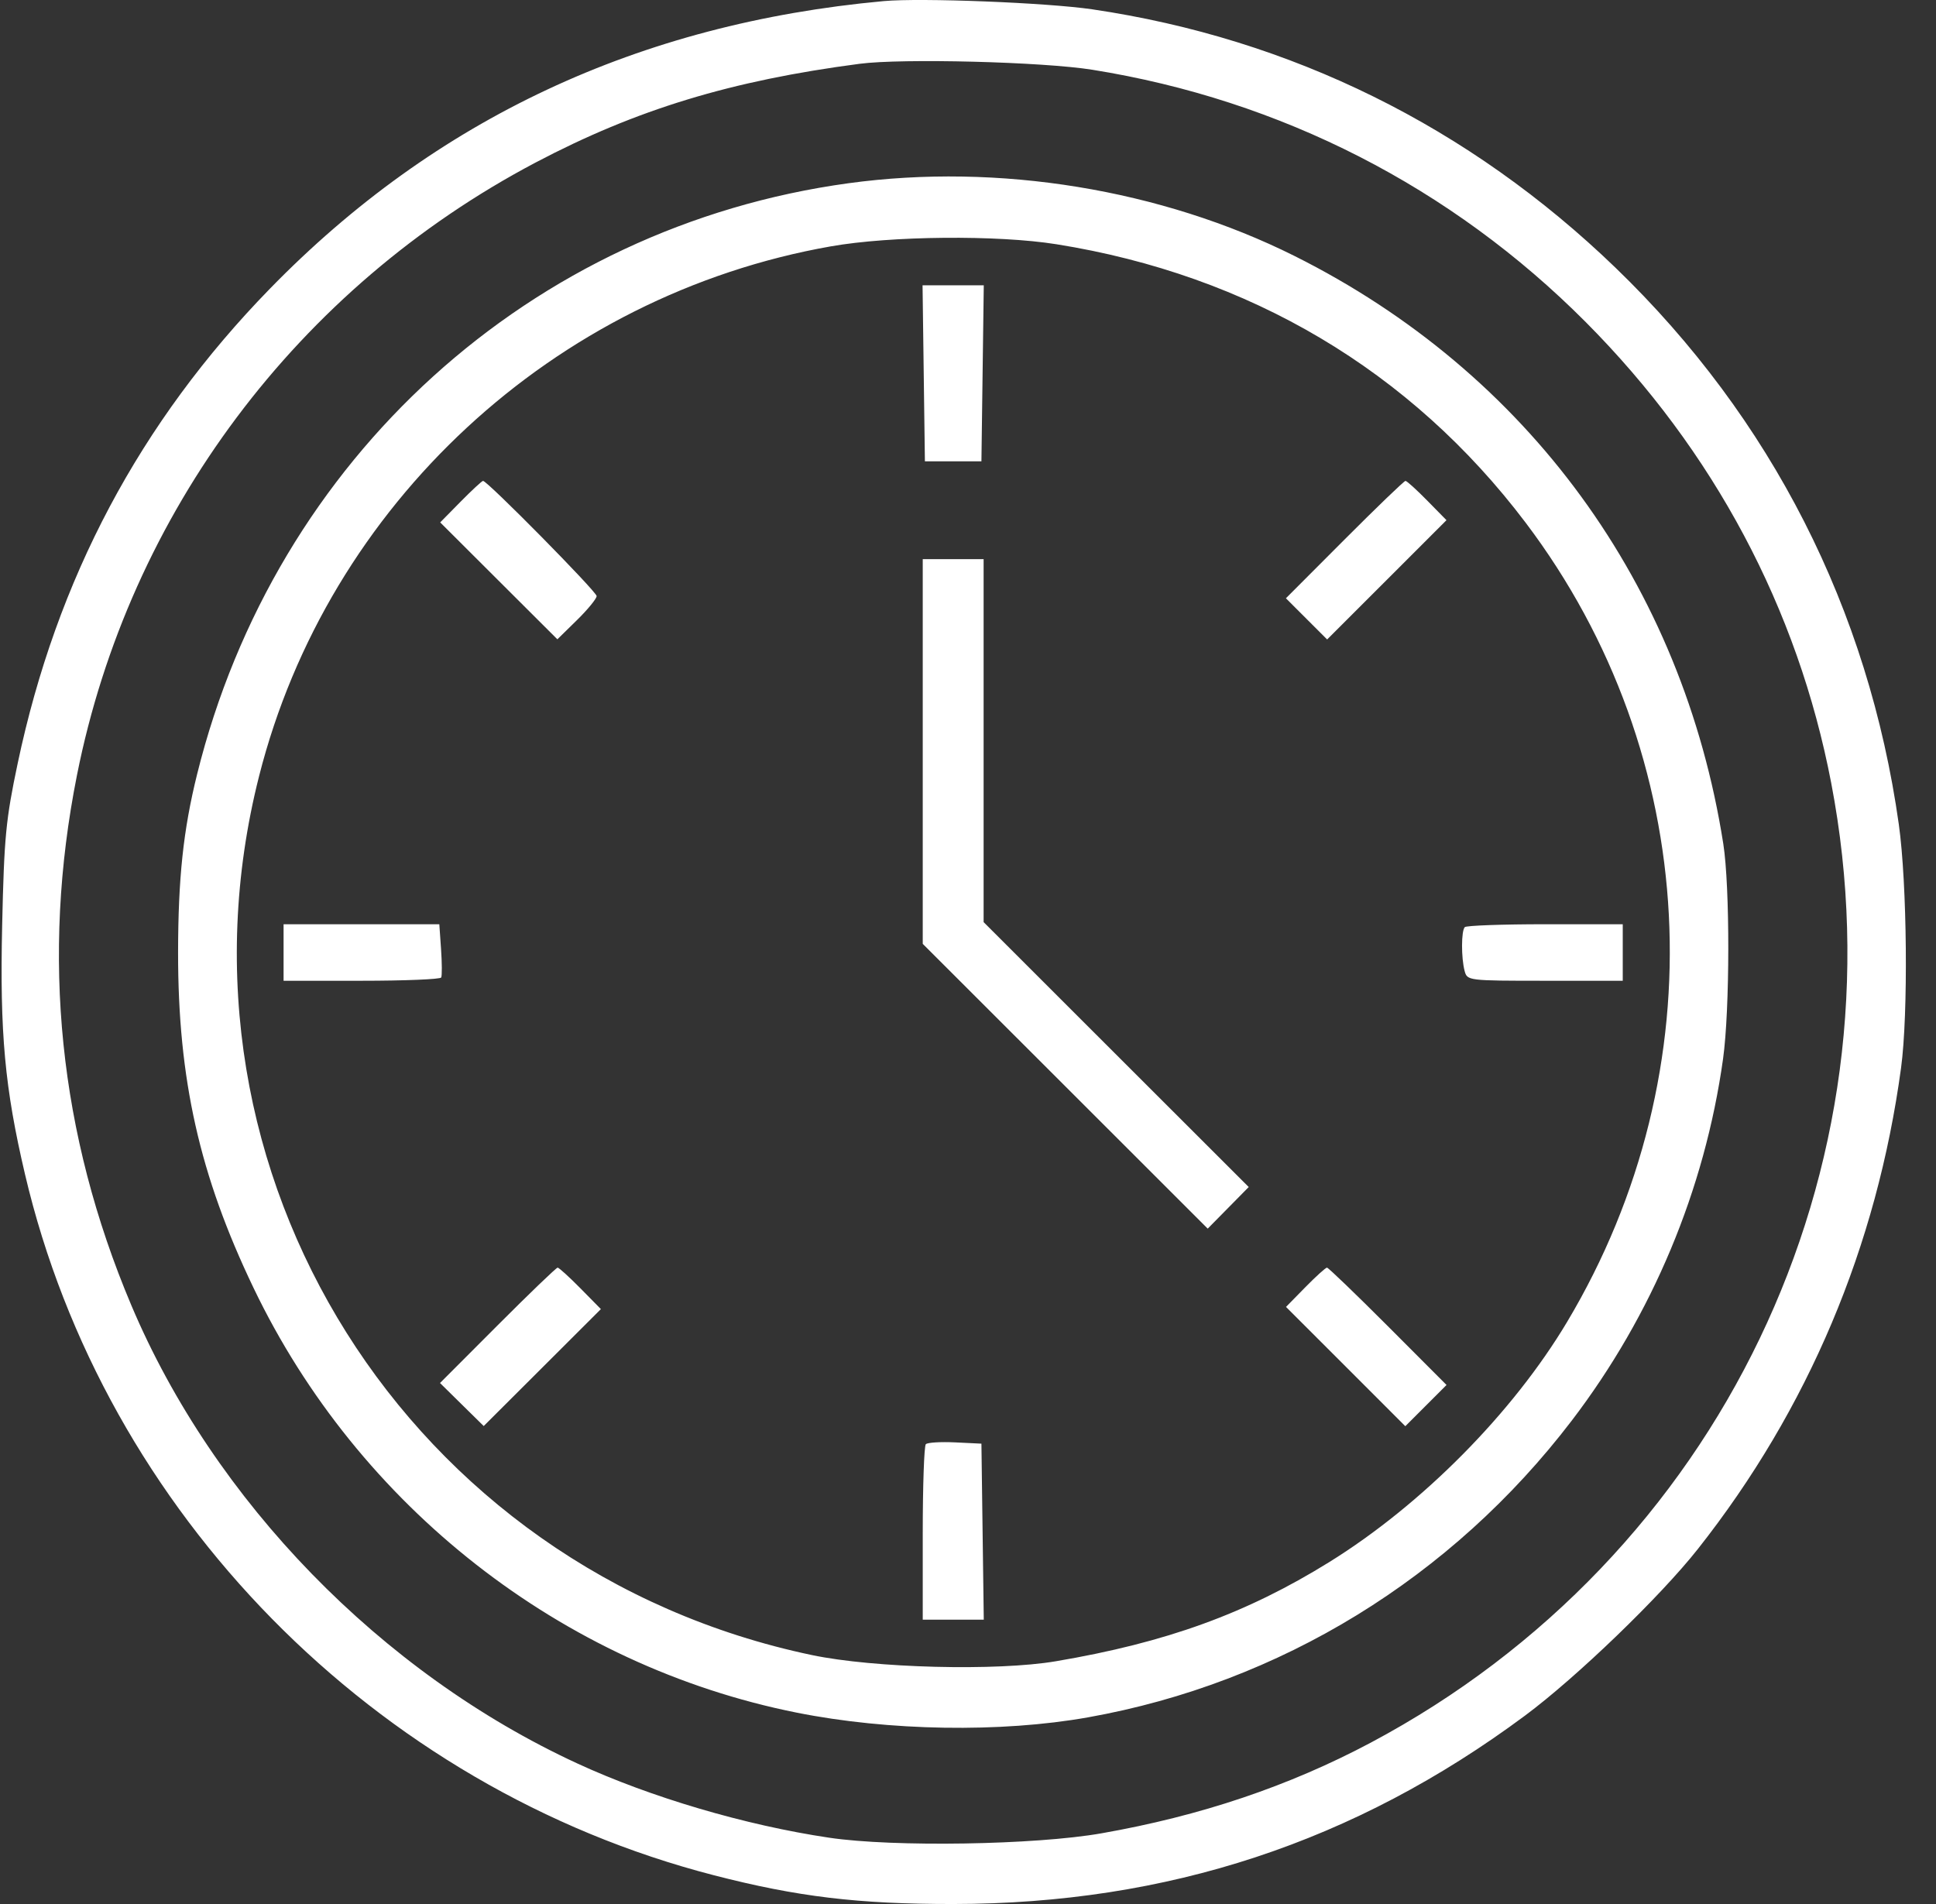 <svg width="61" height="60" viewBox="0 0 61 60" fill="none" xmlns="http://www.w3.org/2000/svg">
<rect x="0" y="0" width="61" height="60" fill="#333333" stroke="none"/>
<g id="Property 1=Recientes">
<path id="Vector" fill-rule="evenodd" clip-rule="evenodd" d="M27.841 0.035C20.132 0.743 13.716 3.749 8.505 9.097C4.407 13.301 1.784 18.24 0.557 24.057C0.182 25.836 0.131 26.369 0.068 29.164C-0.008 32.561 0.15 34.285 0.787 37.001C3.289 47.669 11.807 56.338 22.498 59.095C25.125 59.773 27.037 60.002 30.033 60C36.787 59.994 42.679 58.053 48.048 54.065C49.677 52.855 52.313 50.313 53.499 48.81C56.973 44.407 59.136 39.282 59.899 33.652C60.129 31.955 60.091 27.843 59.828 25.975C58.873 19.193 55.812 13.177 50.904 8.439C46.298 3.993 40.679 1.218 34.417 0.294C32.986 0.084 29.018 -0.073 27.841 0.035ZM27.087 2.01C23.037 2.54 20.047 3.451 16.881 5.119C9.377 9.075 4.07 16.162 2.425 24.428C1.286 30.15 1.859 35.738 4.137 41.131C6.744 47.302 12.013 52.718 18.182 55.567C20.497 56.637 23.486 57.518 26.128 57.911C28.155 58.212 32.617 58.14 34.707 57.772C37.828 57.224 40.609 56.287 43.185 54.918C54.191 49.066 60.039 36.88 57.698 24.673C56.644 19.174 53.996 14.202 49.966 10.152C45.733 5.899 40.356 3.148 34.417 2.198C32.856 1.948 28.428 1.835 27.087 2.01ZM26.743 5.773C16.724 7.141 8.677 14.441 6.21 24.4C5.775 26.155 5.614 27.672 5.611 30.015C5.608 34.015 6.286 37.034 7.987 40.582C11.29 47.476 17.703 52.492 25.101 53.969C28 54.549 31.541 54.606 34.28 54.118C40.334 53.039 45.739 49.723 49.523 44.767C52.062 41.441 53.714 37.492 54.29 33.371C54.507 31.816 54.511 27.954 54.298 26.591C53.019 18.432 48.137 11.739 40.787 8.066C36.583 5.966 31.458 5.129 26.743 5.773ZM26.18 7.763C17.449 9.301 10.335 15.892 8.164 24.454C4.993 36.961 12.867 49.485 25.581 52.155C27.538 52.566 31.413 52.665 33.269 52.35C36.746 51.761 39.272 50.845 41.883 49.225C44.805 47.412 47.665 44.524 49.376 41.658C54.126 33.704 53.612 23.801 48.069 16.469C44.45 11.683 39.37 8.668 33.288 7.697C31.43 7.4 28.06 7.431 26.18 7.763ZM29.105 11.764L29.142 14.538H30.033H30.923L30.96 11.764L30.997 8.991H30.033H29.068L29.105 11.764ZM14.514 15.808L13.87 16.462L15.716 18.304L17.562 20.146L18.181 19.539C18.521 19.205 18.799 18.865 18.799 18.783C18.799 18.644 15.357 15.154 15.22 15.154C15.186 15.154 14.869 15.448 14.514 15.808ZM42.363 17.003L40.517 18.853L41.166 19.502L41.816 20.151L43.696 18.272L45.576 16.392L44.968 15.773C44.634 15.433 44.326 15.154 44.284 15.154C44.242 15.154 43.378 15.986 42.363 17.003ZM29.074 23.681V29.743L33.564 34.23L38.053 38.717L38.699 38.062L39.345 37.406L35.168 33.232L30.992 29.058V23.339V17.62H30.033H29.074V23.681ZM8.935 30.015V30.906H11.393C12.745 30.906 13.874 30.86 13.902 30.803C13.929 30.746 13.927 30.346 13.897 29.913L13.842 29.125H11.389H8.935V30.015ZM46.153 29.216C46.04 29.33 46.037 30.182 46.148 30.598C46.23 30.902 46.255 30.906 48.681 30.906H51.13V30.015V29.125H48.687C47.343 29.125 46.203 29.166 46.153 29.216ZM15.679 41.764L13.864 43.582L14.552 44.26L15.241 44.938L17.087 43.096L18.933 41.253L18.289 40.599C17.935 40.24 17.611 39.946 17.57 39.946C17.528 39.946 16.677 40.764 15.679 41.764ZM41.127 40.565L40.52 41.184L42.4 43.063L44.279 44.943L44.929 44.293L45.578 43.644L43.733 41.795C42.717 40.778 41.853 39.946 41.811 39.946C41.769 39.946 41.461 40.224 41.127 40.565ZM29.171 45.51C29.118 45.563 29.074 46.829 29.074 48.324V51.04H30.036H30.997L30.96 48.266L30.923 45.493L30.096 45.453C29.64 45.431 29.224 45.456 29.171 45.51Z" fill="white"/>
</g>
</svg>
